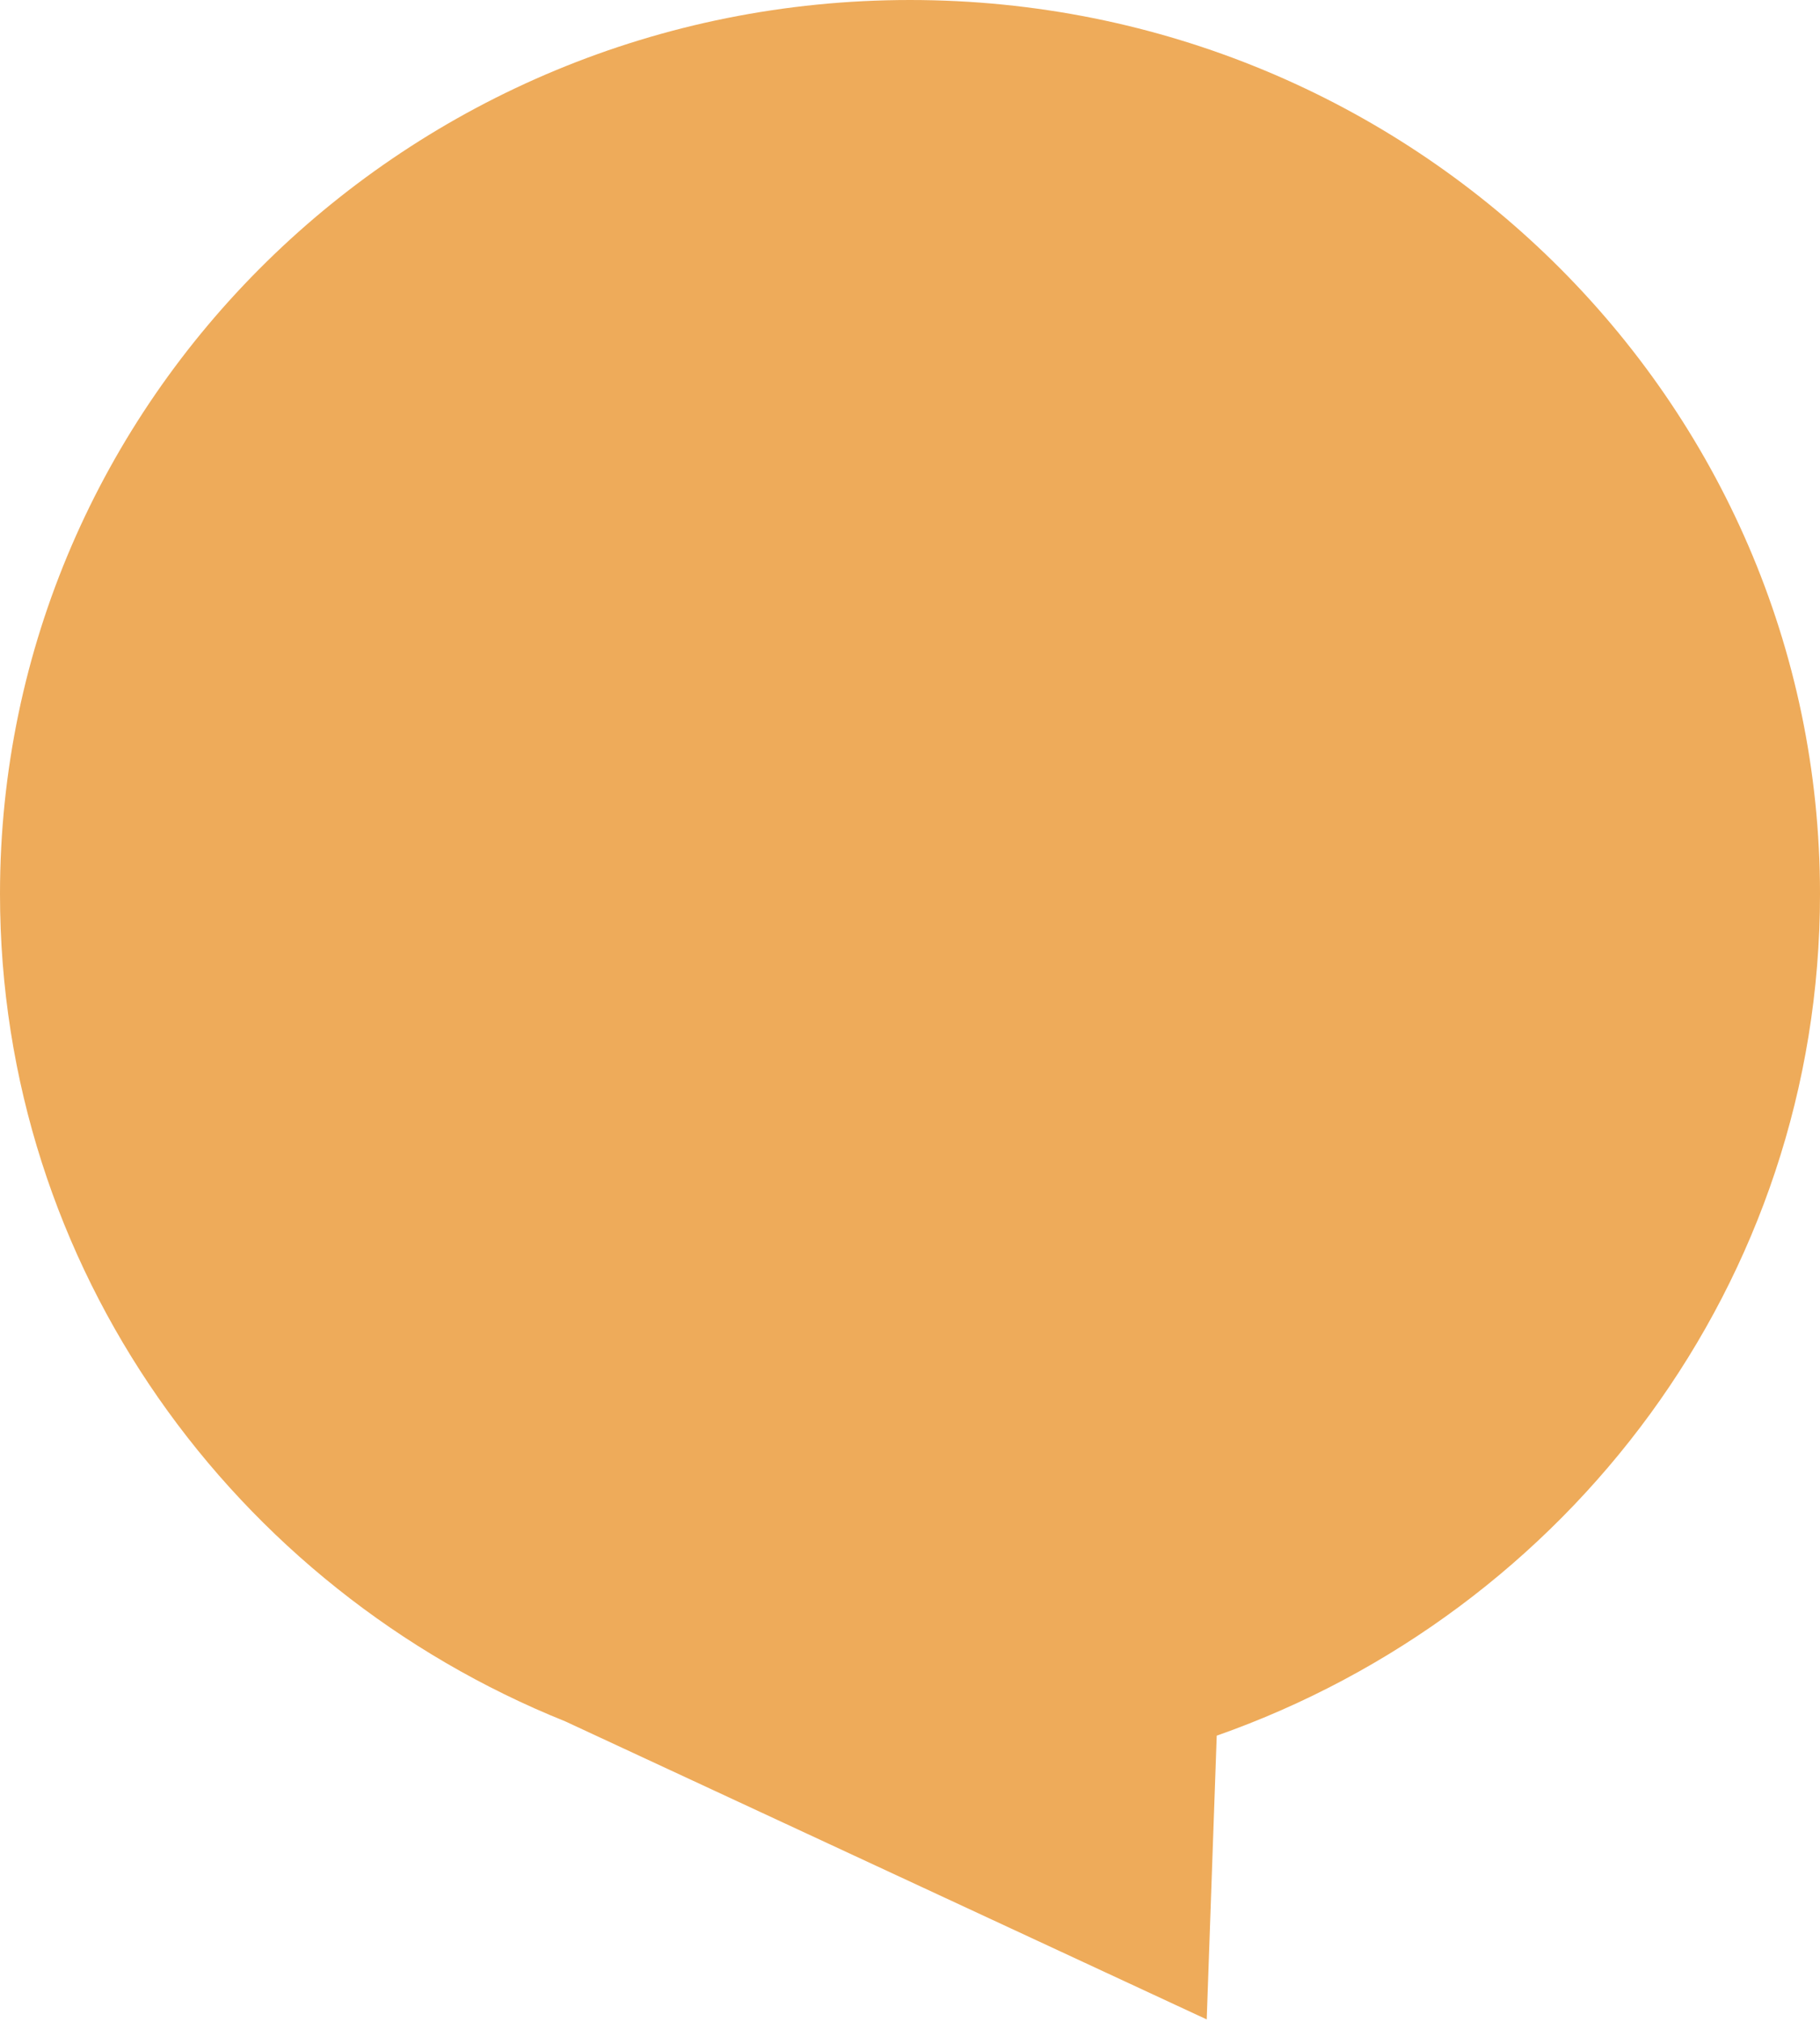 <?xml version="1.0" encoding="UTF-8"?>
<svg width="442px" height="491px" viewBox="0 0 442 491" version="1.1" xmlns="http://www.w3.org/2000/svg" xmlns:xlink="http://www.w3.org/1999/xlink">
    <title>Fill 1</title>
    <g id="Chronnect" stroke="none" stroke-width="1" fill="none" fill-rule="evenodd">
        <g id="About" transform="translate(-499, -1553)" fill="#EEAB5A">
            <path d="M720,1553 C597.945,1553 499,1650.177 499,1770.051 C499,1860.835 555.753,1938.596 636.314,1970.993 L792.059,2043.346 L794.49,1974.448 C879.893,1944.423 941,1864.251 941,1770.051 C941,1650.177 842.056,1553 720,1553" id="Fill-1"></path>
        </g>
    </g>
</svg>